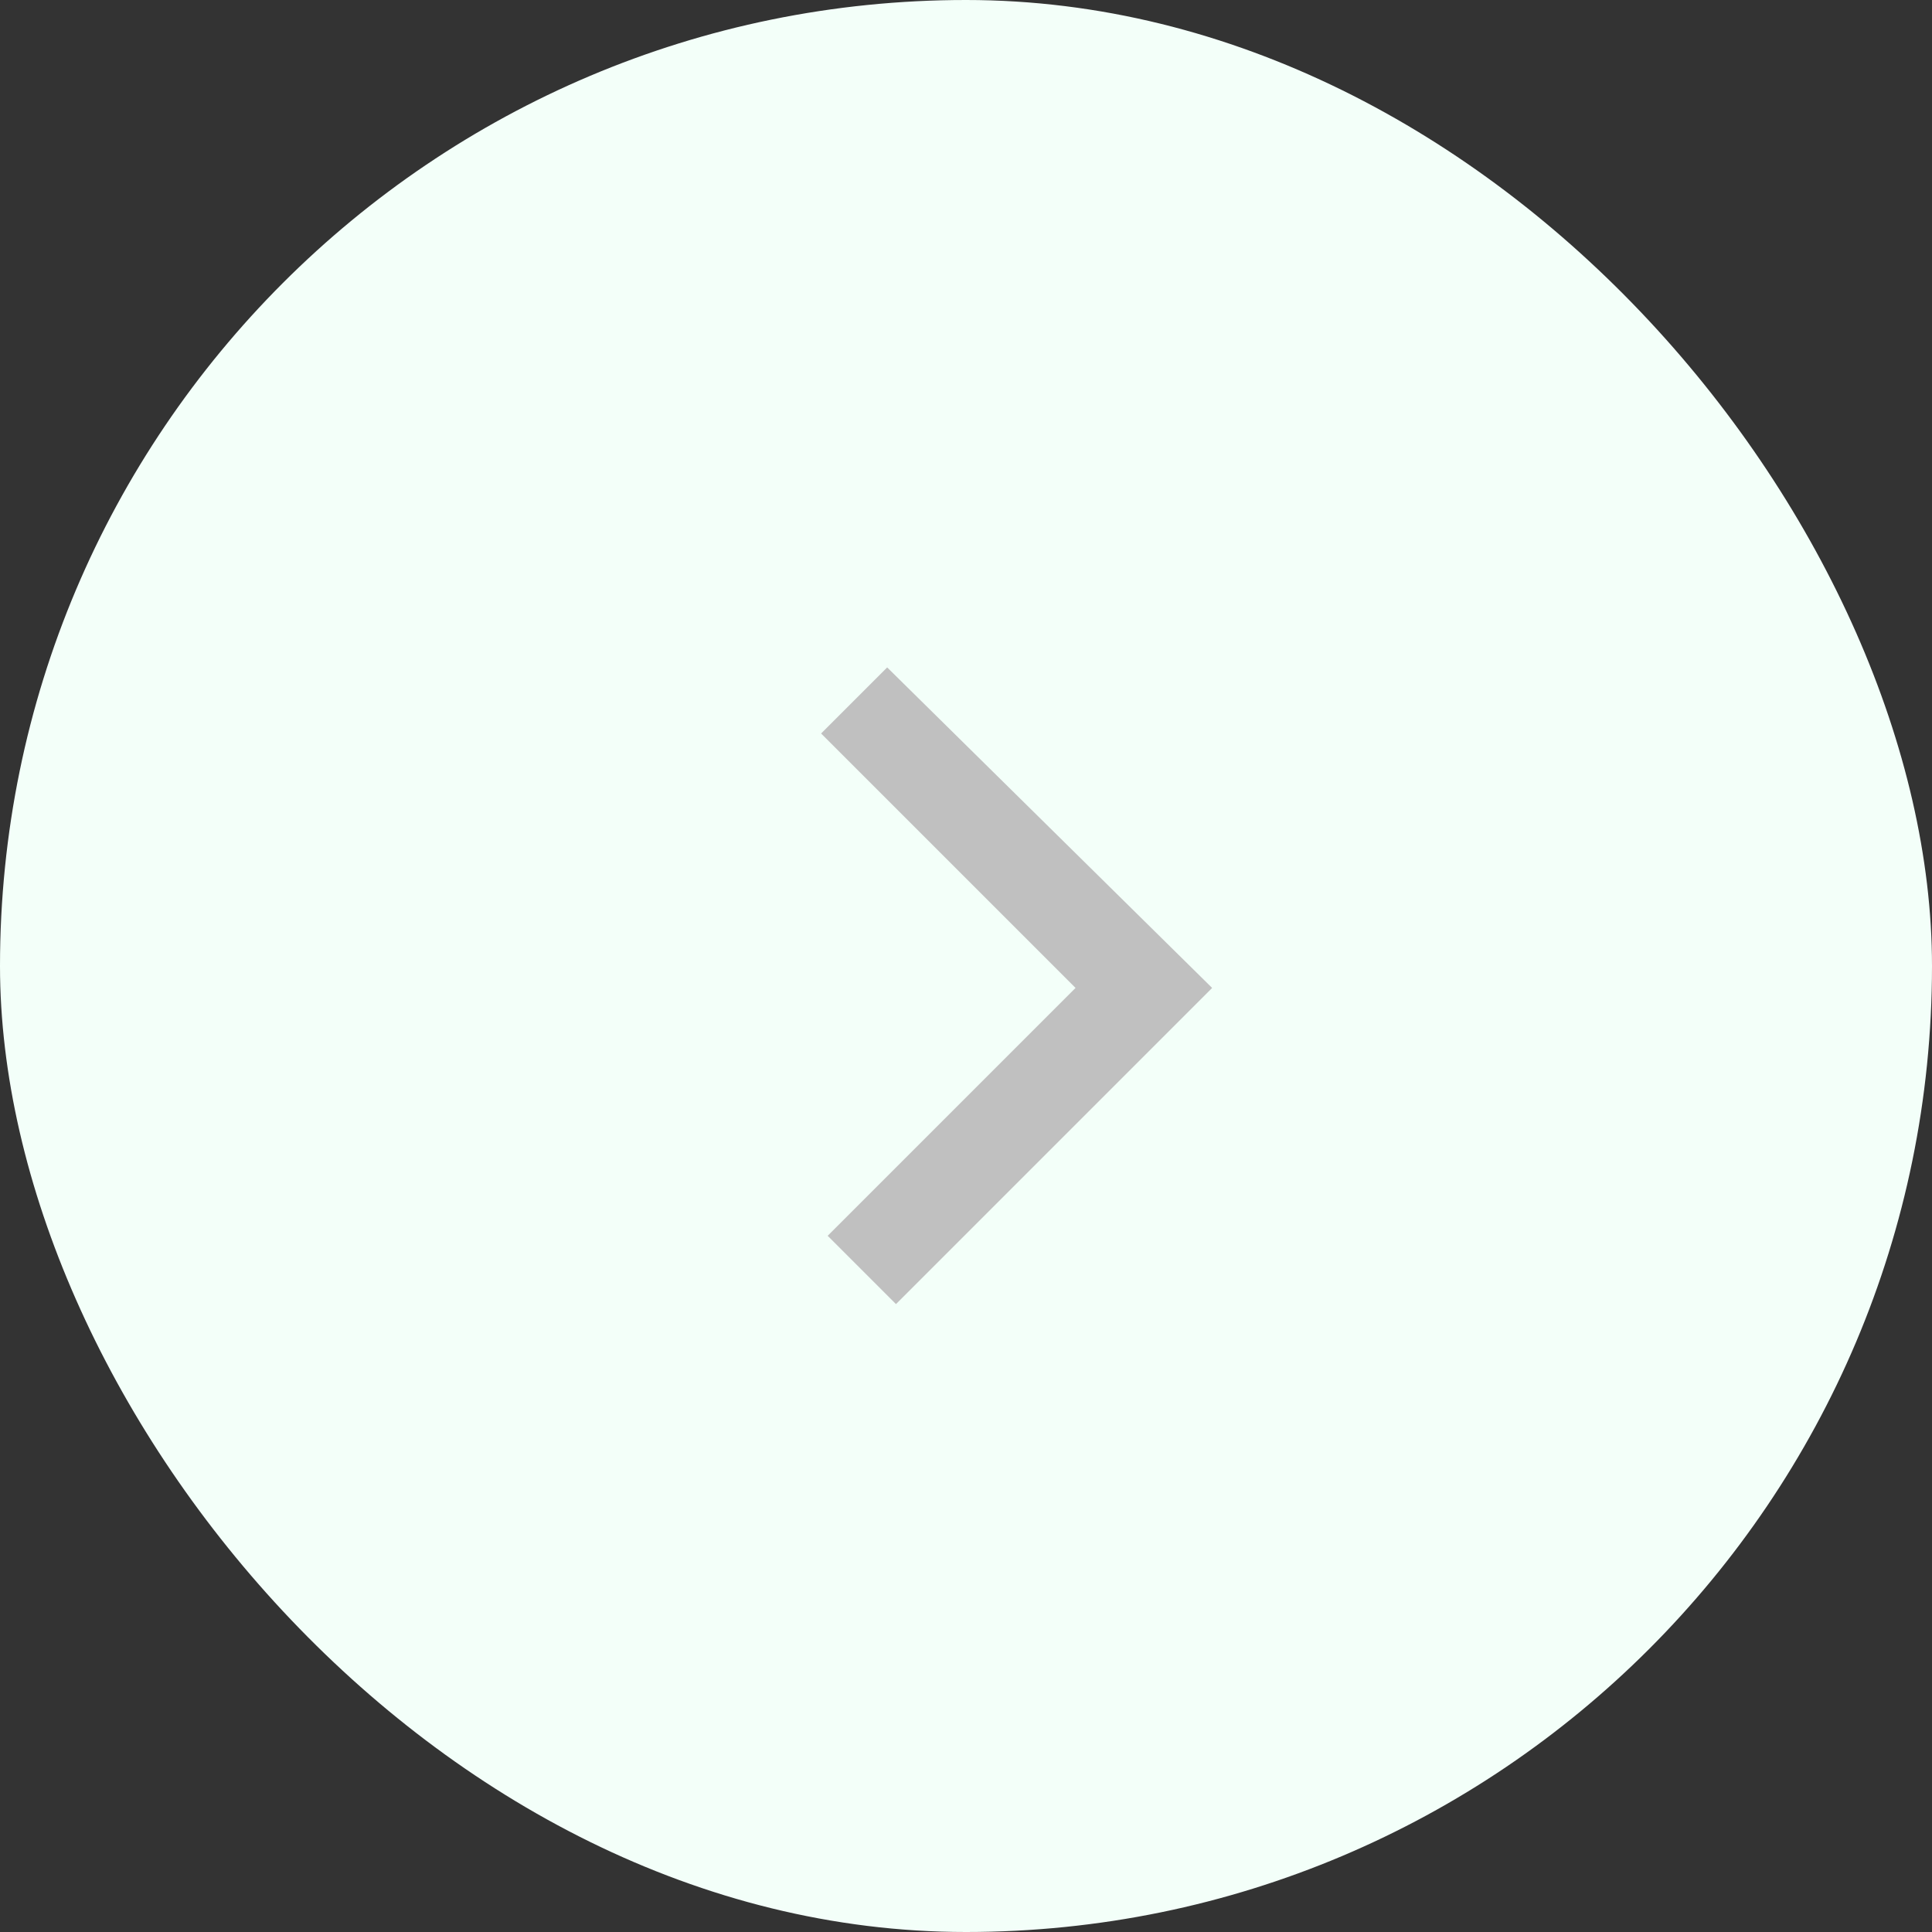 <svg width="40" height="40" viewBox="0 0 40 40" fill="none" xmlns="http://www.w3.org/2000/svg">
<rect x="0" y="0" width="40" height="40" fill="#333333" stroke="none"/>
<rect x="40" y="40" width="40" height="40" rx="20" transform="rotate(-180 40 40)" fill="#F3FFF9"/>
<path d="M25.096 20.454L18.368 13.818L17 15.186L22.268 20.454L17.136 25.586L18.55 27L25.096 20.454Z" fill="#C0C0C0"/>
</svg>
